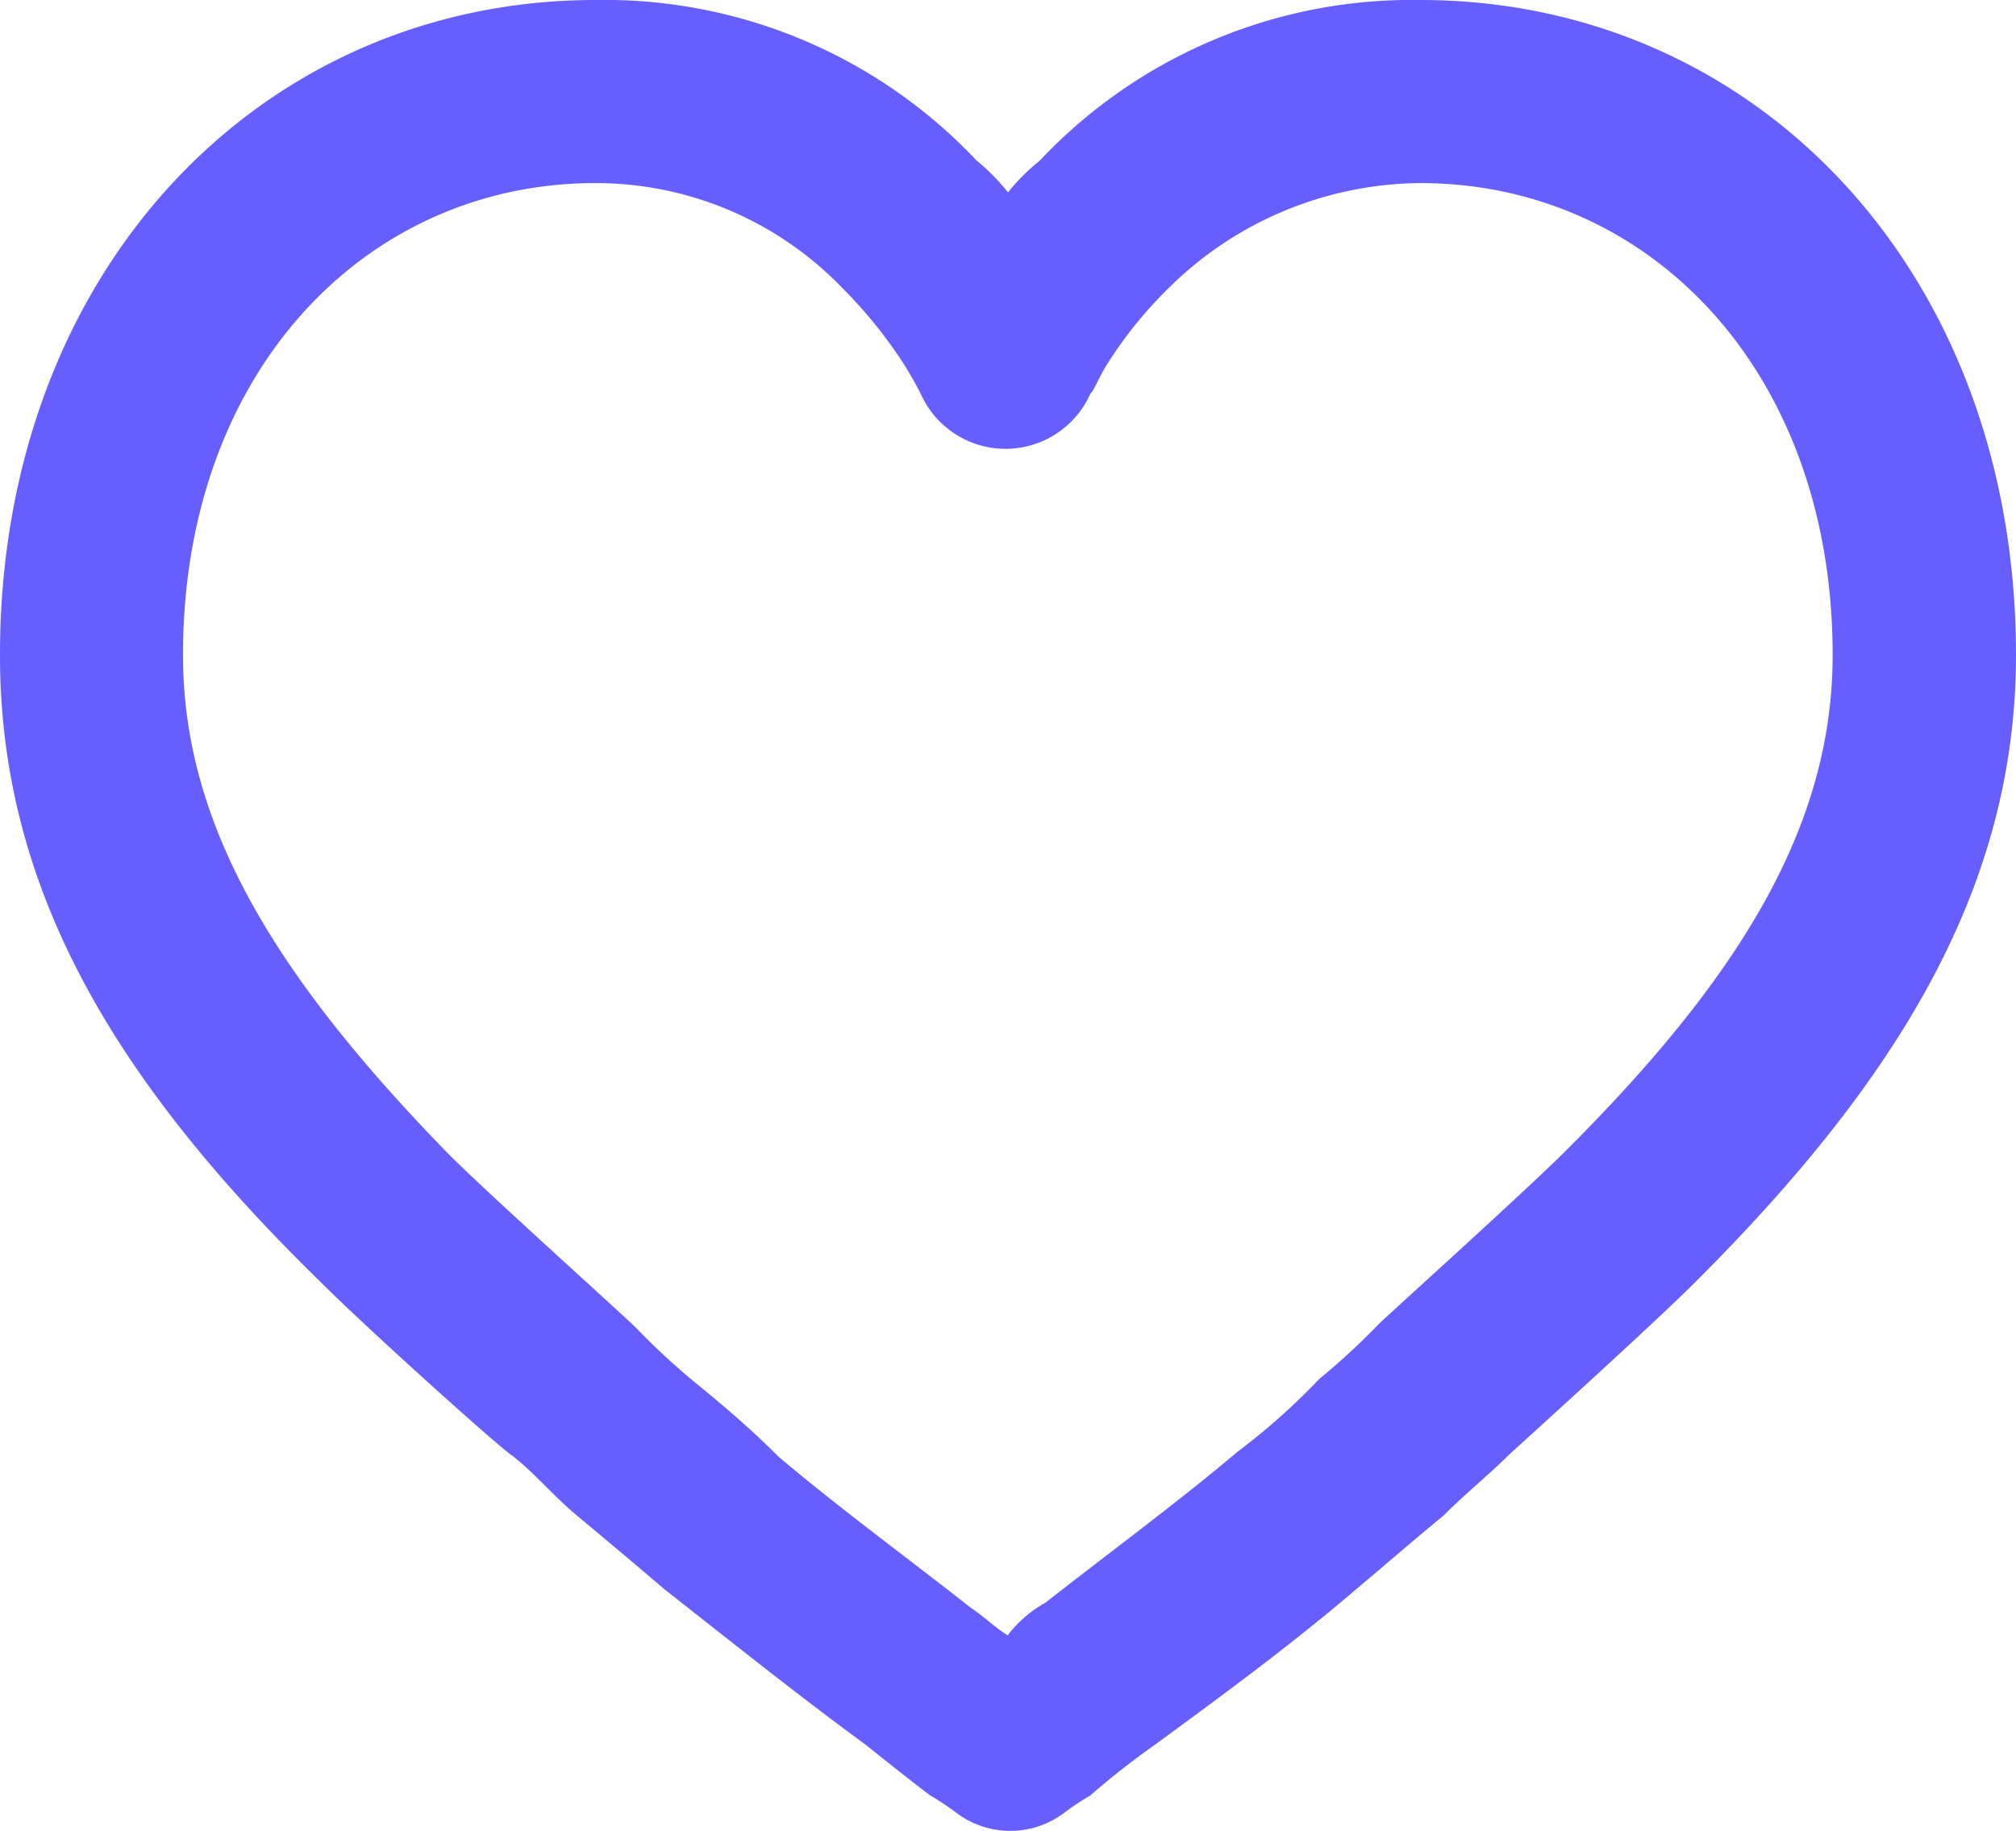 <svg xmlns="http://www.w3.org/2000/svg" viewBox="0 0 18 16.353">
  <defs>
    <style>
      .cls-1 {
        fill: #665eff;
      }
    </style>
  </defs>
  <path id="path" class="cls-1" d="M14.286,6.432A4.56,4.56,0,0,1,17.682,5C20.668,5,23,7.414,23,10.85c0,2.045-1.023,3.764-2.864,5.6-.409.409-1.636,1.514-1.677,1.555-.164.164-.368.327-.573.532-.245.2-.532.45-.777.655-.573.491-1.186.941-1.8,1.391a6.994,6.994,0,0,0-.573.45,2.423,2.423,0,0,0-.245.164.8.8,0,0,1-.941,0,2.423,2.423,0,0,0-.245-.164c-.164-.123-.368-.286-.573-.45-.614-.45-1.227-.941-1.8-1.391-.286-.245-.532-.45-.777-.655-.2-.164-.368-.368-.573-.532-.082-.041-1.309-1.145-1.718-1.555C5.982,14.614,5,12.9,5,10.85,5,7.414,7.332,5,10.318,5a4.56,4.56,0,0,1,3.4,1.432A1.89,1.89,0,0,1,14,6.718a1.89,1.89,0,0,1,.286-.286Zm.041,12.886c.573-.45,1.186-.9,1.718-1.35a5.95,5.95,0,0,0,.736-.655,6.292,6.292,0,0,0,.532-.491c.082-.082,1.309-1.186,1.677-1.555,1.555-1.555,2.373-2.9,2.373-4.418,0-2.536-1.636-4.214-3.682-4.214a3.223,3.223,0,0,0-2.25.941,3.738,3.738,0,0,0-.532.655c-.082.123-.123.245-.164.286a.829.829,0,0,1-1.514,0,3.175,3.175,0,0,0-.164-.286,4.131,4.131,0,0,0-.532-.655,3.055,3.055,0,0,0-2.209-.941c-2.045,0-3.682,1.677-3.682,4.214,0,1.514.818,2.864,2.373,4.459.368.368,1.6,1.473,1.677,1.555a6.292,6.292,0,0,0,.532.491c.245.2.491.409.736.655.532.45,1.145.9,1.718,1.35.123.082.2.164.327.245a1.1,1.1,0,0,1,.327-.286Z" transform="translate(-5 -5)"/>
</svg>
